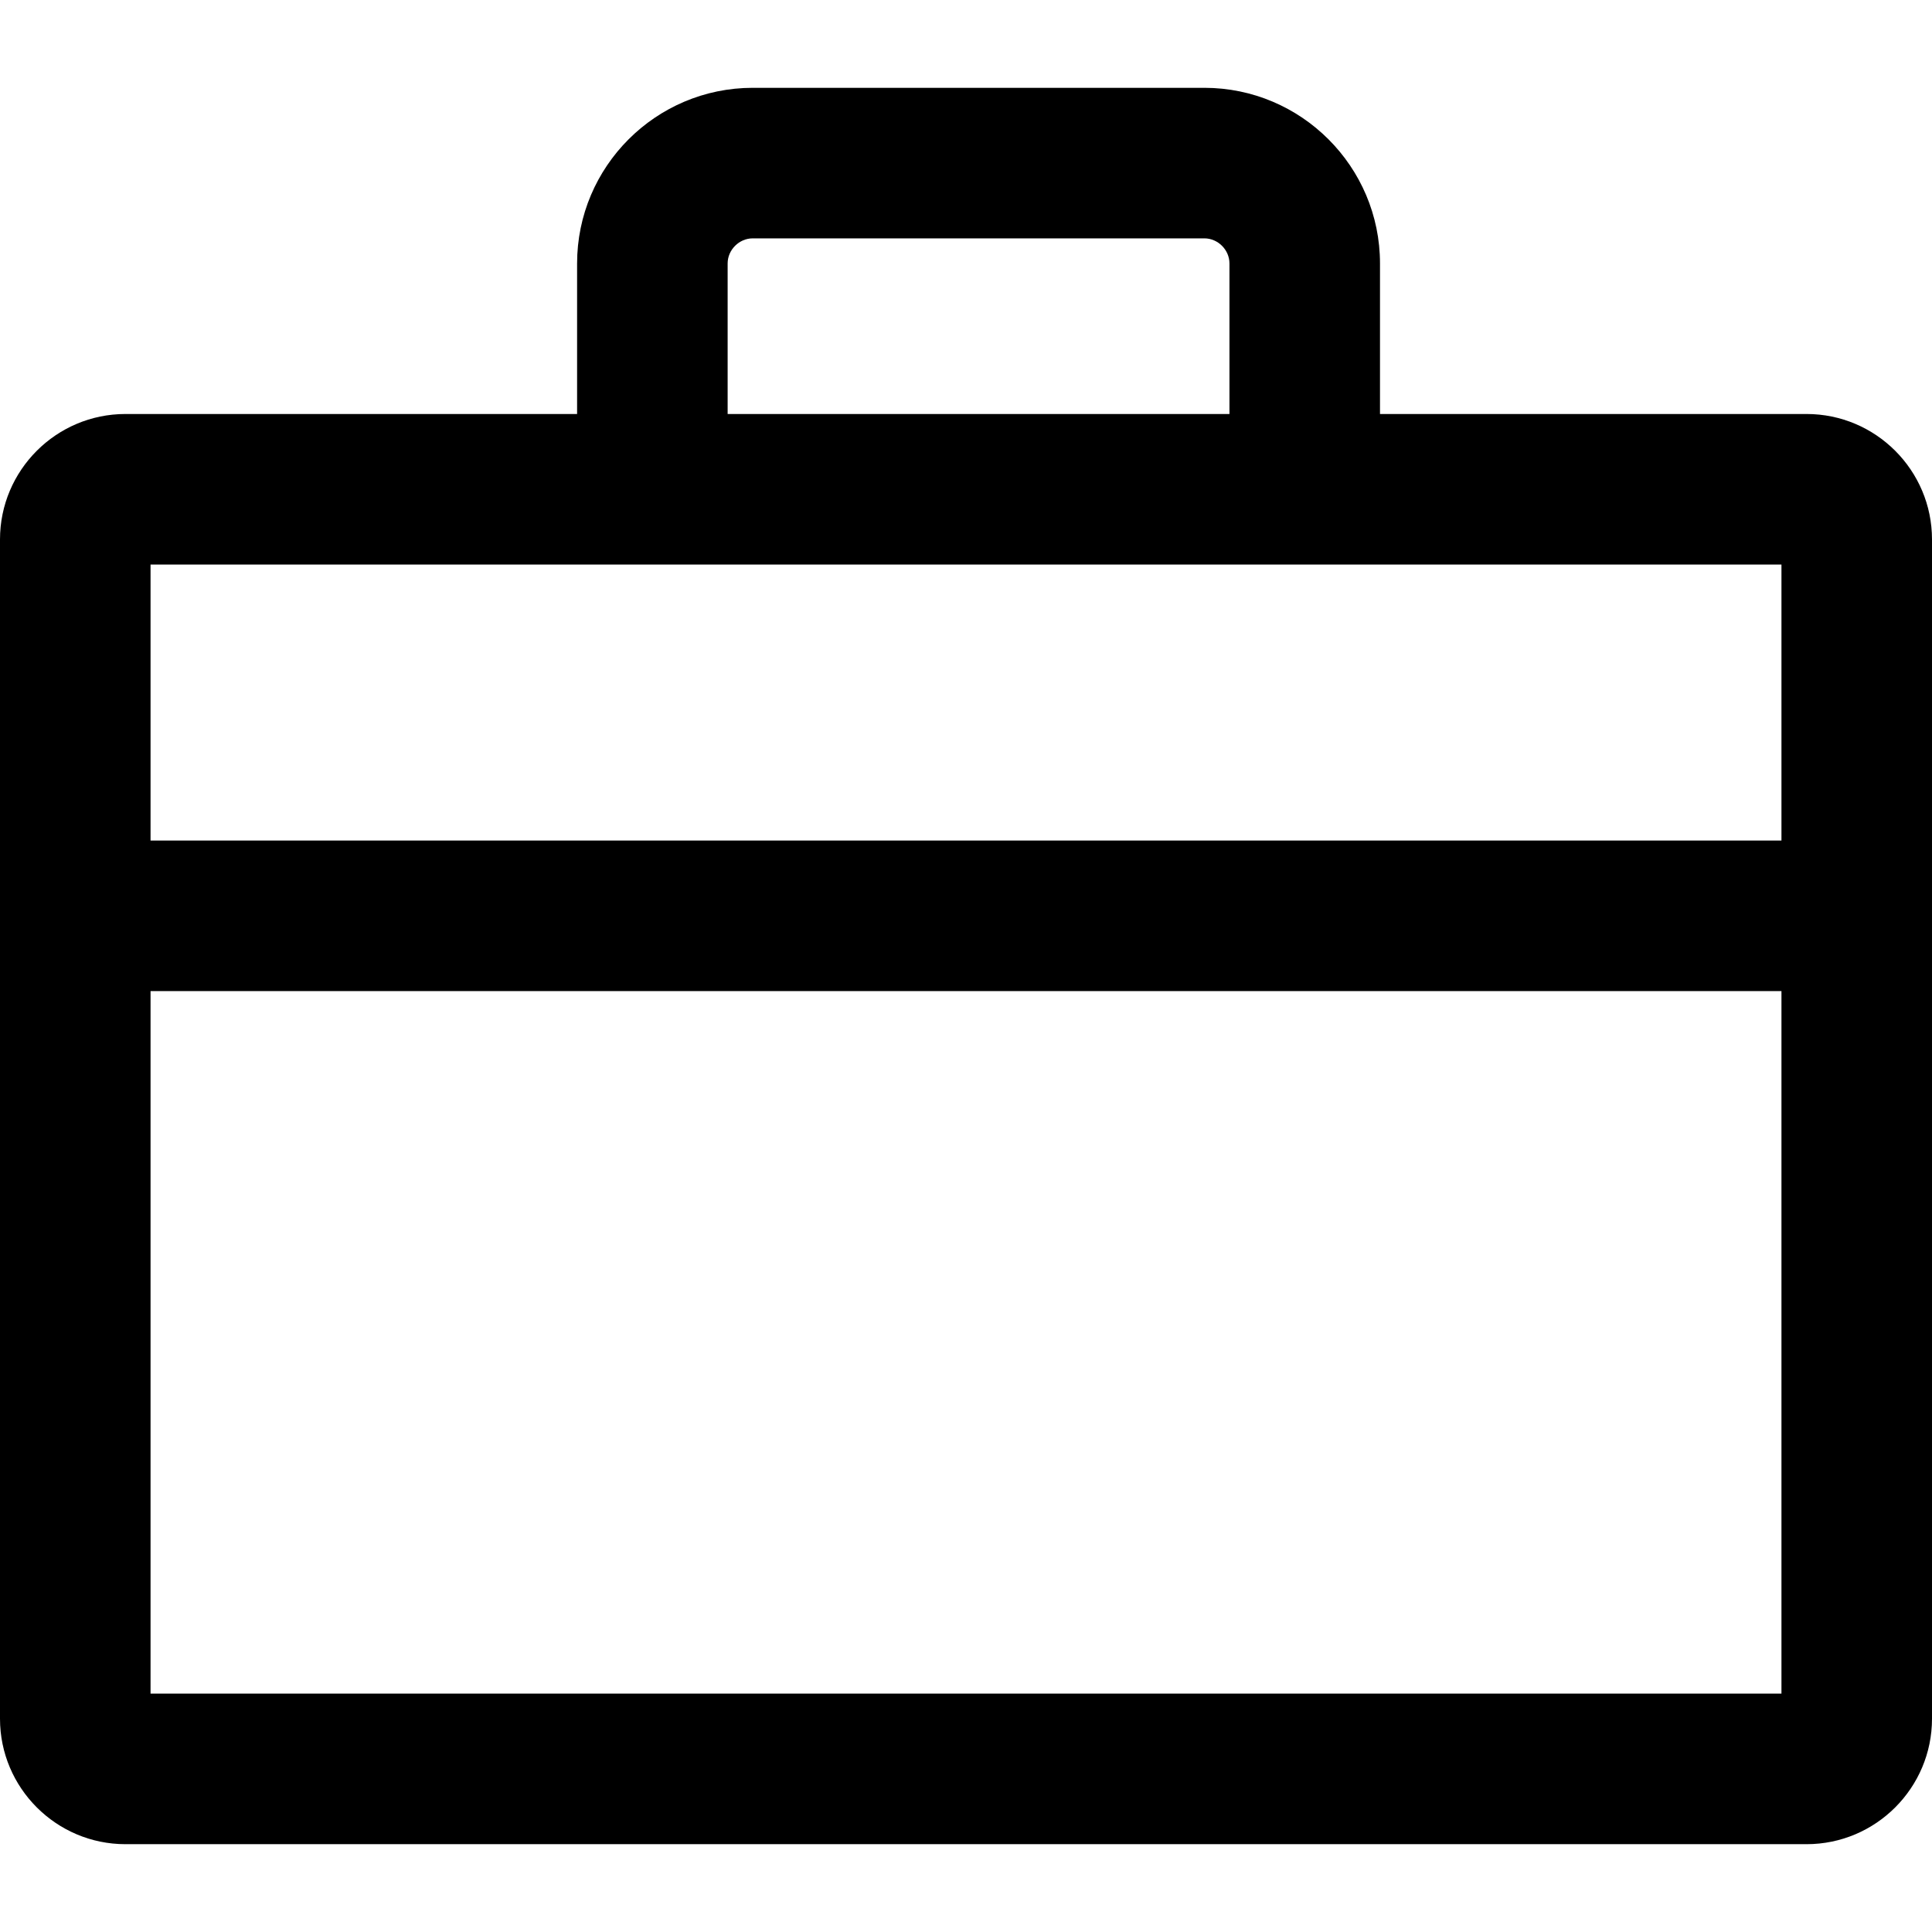 <?xml version="1.0" encoding="iso-8859-1"?>
<!-- Generator: Adobe Illustrator 19.0.0, SVG Export Plug-In . SVG Version: 6.00 Build 0)  -->
<svg version="1.1" id="Capa_1" xmlns="http://www.w3.org/2000/svg" xmlns:xlink="http://www.w3.org/1999/xlink" x="0px" y="0px"
	 viewBox="0 0 512 512" style="enable-background:new 0 0 512 512;" xml:space="preserve">
<g>
	<g>
		<path d="M478.753,109.714H33.247C14.914,109.714,0,124.629,0,142.961v312.519c0,18.332,14.914,33.247,33.247,33.247h445.506
			c18.332,0,33.247-14.914,33.247-33.247V142.961C512,124.629,497.086,109.714,478.753,109.714z M472.104,448.831H39.896V149.61
			h432.208V448.831z"/>
	</g>
</g>
<g>
	<g>
		<rect x="19.948" y="222.753" width="472.104" height="39.896"/>
	</g>
</g>
<g>
	<g>
		<path d="M319.169,23.273H199.481c-25.667,0-46.545,20.879-46.545,46.545v59.844h39.896V69.818c0-3.604,3.045-6.649,6.649-6.649
			h119.688c3.604,0,6.649,3.045,6.649,6.649v59.844h39.896V69.818C365.714,44.152,344.829,23.273,319.169,23.273z"/>
	</g>
</g>
<g>
</g>
<g>
</g>
<g>
</g>
<g>
</g>
<g>
</g>
<g>
</g>
<g>
</g>
<g>
</g>
<g>
</g>
<g>
</g>
<g>
</g>
<g>
</g>
<g>
</g>
<g>
</g>
<g>
</g>
</svg>
